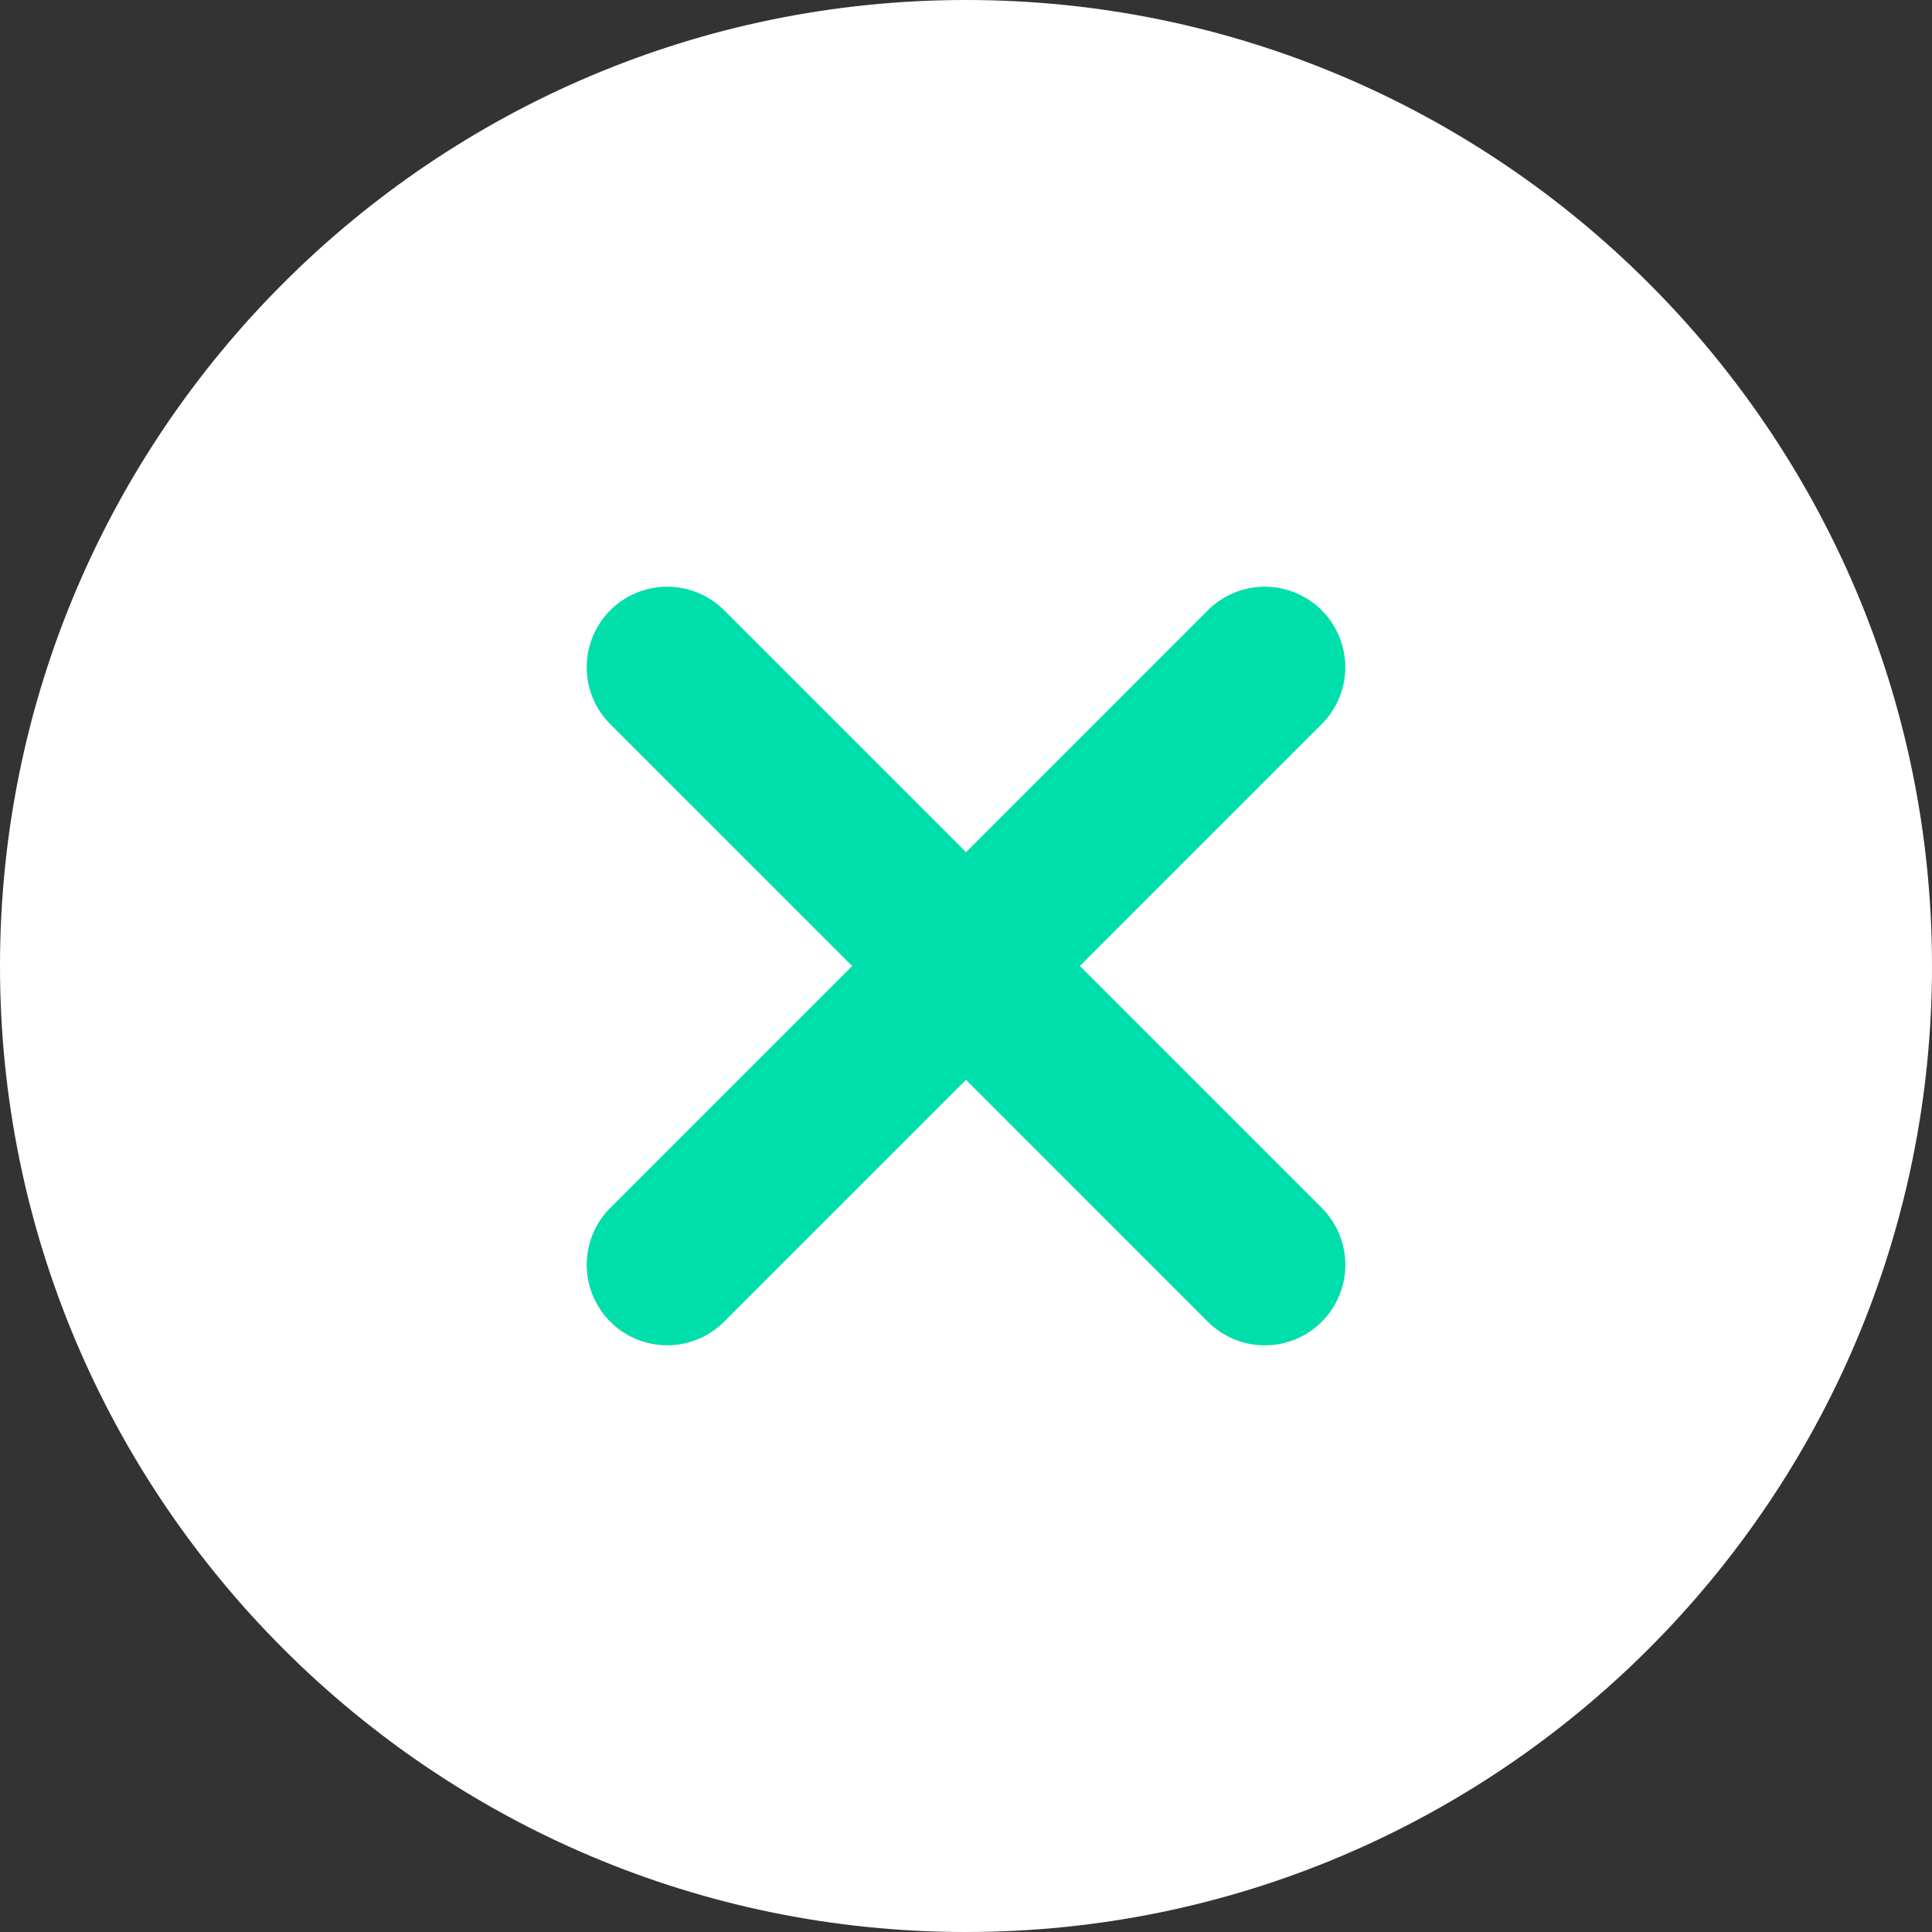 <svg id="remove" xmlns="http://www.w3.org/2000/svg" width="512" height="512" viewBox="0 0 512 512">
  <rect x="0" y="0" width="512" height="512" fill="#333333" stroke="none"/>
  <path id="Path_83" data-name="Path 83" d="M256,0C114.836,0,0,114.836,0,256S114.836,512,256,512,512,397.164,512,256,397.164,0,256,0Zm0,0" fill="#fff"/>
  <path id="Path_84" data-name="Path 84" d="M350.273,320.105a21.332,21.332,0,1,1-30.168,30.168L256,286.164l-64.105,64.109a21.332,21.332,0,0,1-30.168-30.168L225.836,256l-64.109-64.105a21.332,21.332,0,0,1,30.168-30.168L256,225.835l64.105-64.109a21.332,21.332,0,0,1,30.168,30.168L286.164,256Zm0,0" fill="#00deab"/>
</svg>
